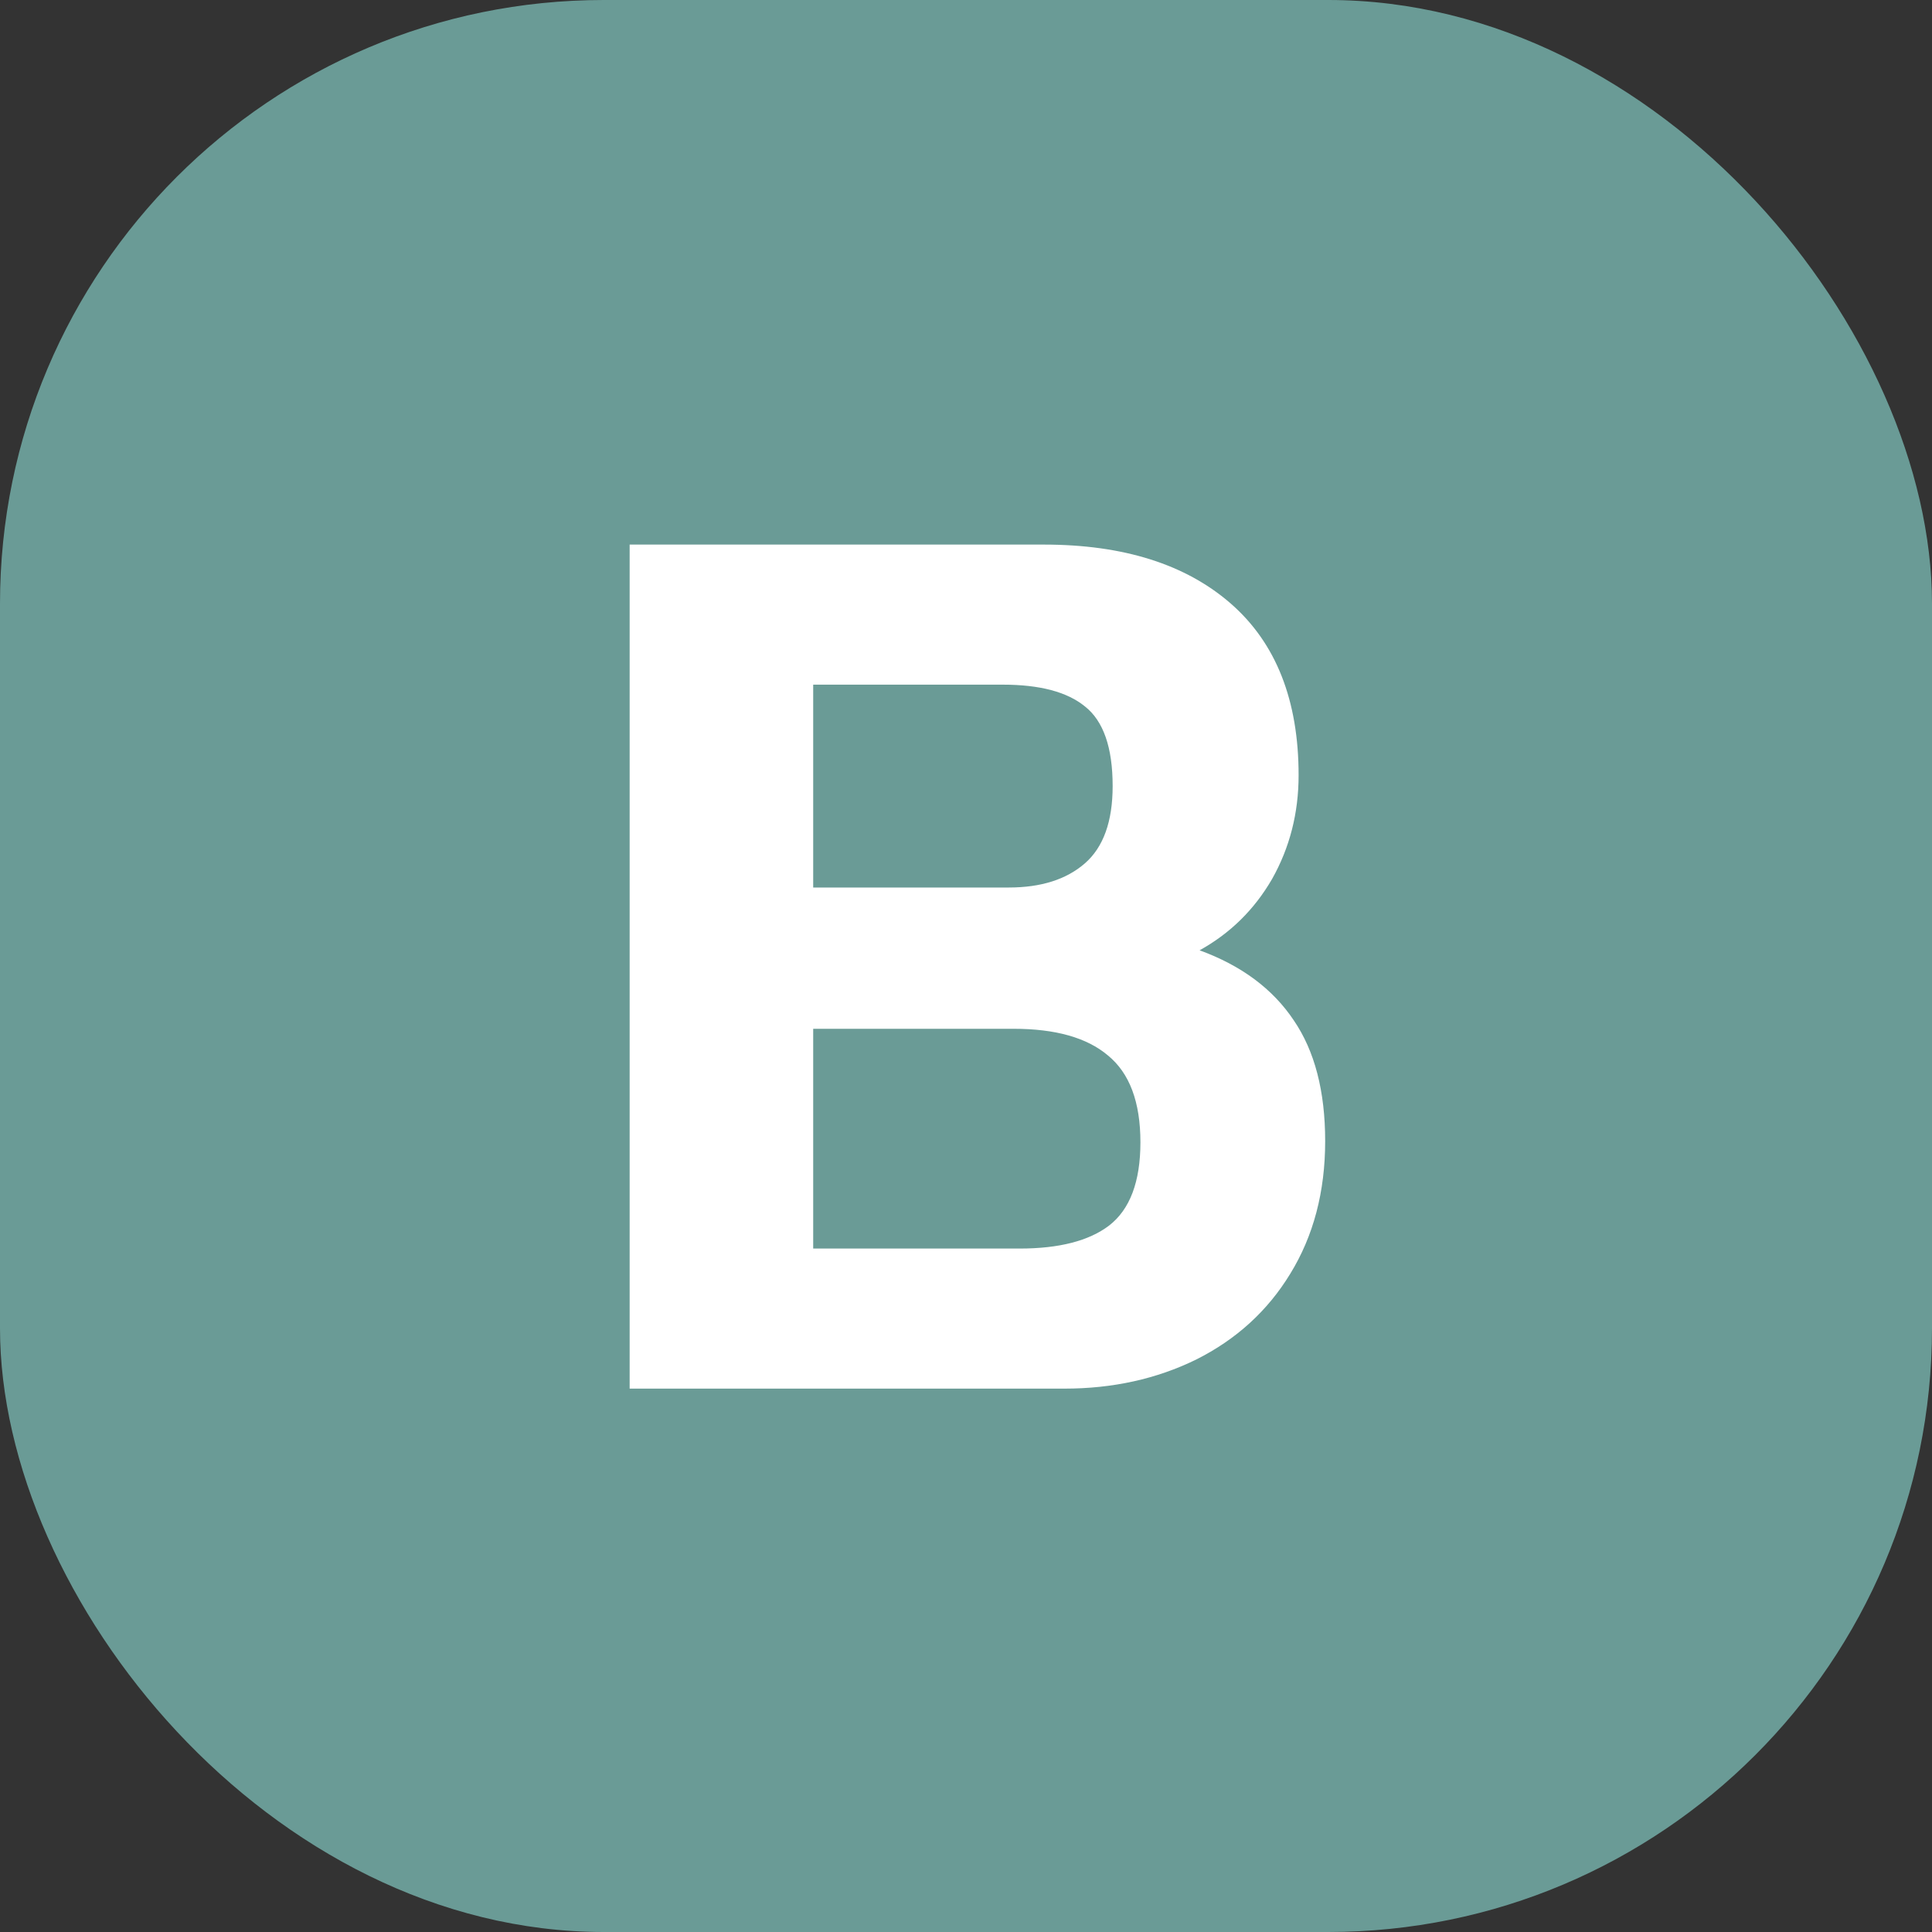 <svg width="32" height="32" viewBox="0 0 32 32" fill="none" xmlns="http://www.w3.org/2000/svg">
<rect x="0" y="0" width="32" height="32" fill="#333333" stroke="none"/>
<rect width="32" height="32" rx="10" fill="#6A9B96"/>
<path d="M10.429 9.02H17.289C18.609 9.02 19.642 9.347 20.389 10C21.135 10.653 21.509 11.6 21.509 12.84C21.509 13.467 21.362 14.04 21.069 14.56C20.775 15.067 20.375 15.46 19.869 15.74C20.562 15.993 21.082 16.38 21.429 16.9C21.775 17.407 21.949 18.073 21.949 18.9C21.949 19.74 21.755 20.473 21.369 21.1C20.995 21.713 20.475 22.187 19.809 22.52C19.155 22.84 18.429 23 17.629 23H10.429V9.02ZM16.709 14.7C17.242 14.7 17.662 14.567 17.969 14.3C18.275 14.033 18.429 13.607 18.429 13.02C18.429 12.38 18.275 11.94 17.969 11.7C17.675 11.46 17.222 11.34 16.609 11.34H13.469V14.7H16.709ZM16.889 20.68C17.542 20.68 18.035 20.553 18.369 20.3C18.715 20.033 18.889 19.573 18.889 18.92C18.889 18.253 18.709 17.773 18.349 17.48C18.002 17.187 17.482 17.04 16.789 17.04H13.469V20.68H16.889Z" fill="white"/>
</svg>
